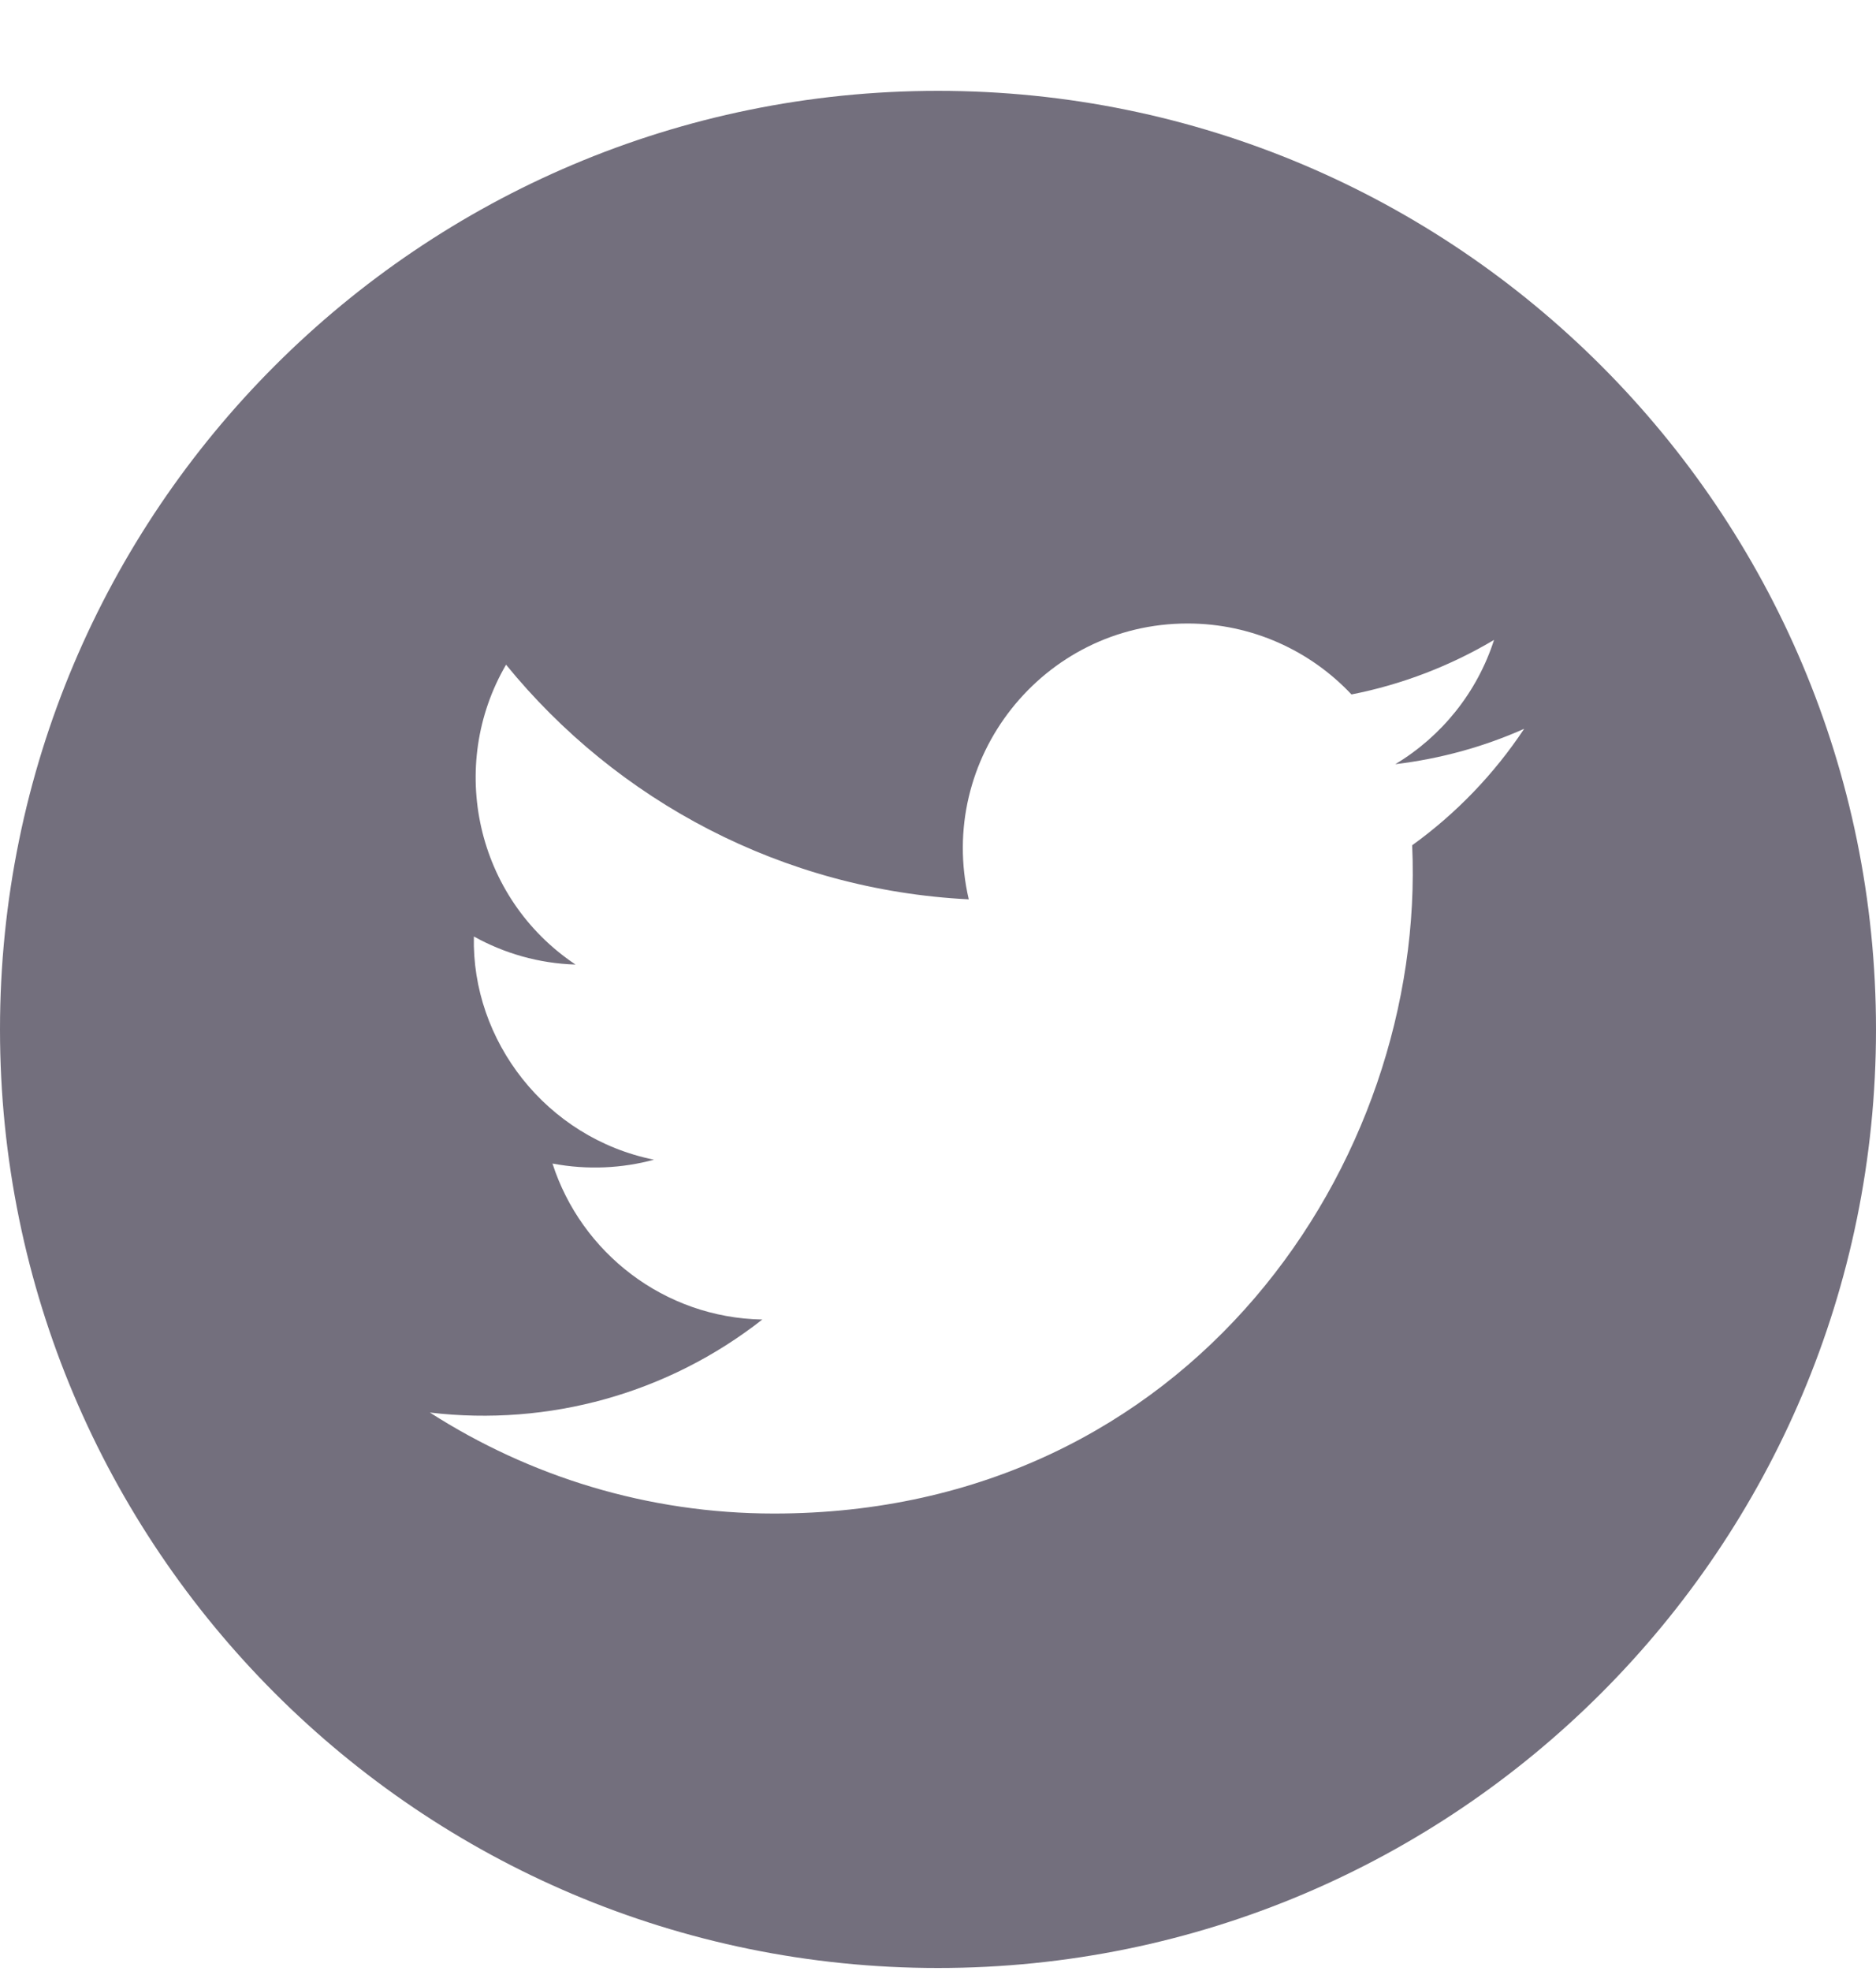 <svg width="20" height="21" viewBox="0 0 20 21" fill="none" xmlns="http://www.w3.org/2000/svg">
<g clip-path="url(#clip0_426_201)">
<path d="M10 0.968C4.478 0.968 0 5.446 0 10.968C0 16.491 4.478 20.968 10 20.968C15.523 20.968 20 16.491 20 10.968C20 5.446 15.523 0.968 10 0.968ZM15.055 9.006C15.207 12.372 12.697 16.126 8.252 16.126C6.9 16.126 5.643 15.729 4.583 15.05C5.853 15.2 7.121 14.847 8.127 14.059C7.08 14.04 6.196 13.347 5.89 12.397C6.266 12.468 6.636 12.447 6.972 12.356C5.821 12.124 5.026 11.087 5.052 9.978C5.375 10.157 5.743 10.265 6.136 10.277C5.07 9.565 4.768 8.157 5.395 7.082C6.575 8.53 8.339 9.482 10.328 9.582C9.979 8.086 11.115 6.643 12.661 6.643C13.348 6.643 13.971 6.934 14.408 7.399C14.953 7.292 15.466 7.092 15.928 6.818C15.748 7.377 15.369 7.846 14.875 8.142C15.359 8.084 15.821 7.956 16.249 7.765C15.929 8.247 15.524 8.668 15.055 9.006Z" fill="#736F7D"/>
</g>
<defs>
<clipPath id="clip0_426_201">
<rect width="20" height="20" fill="white" transform="translate(0 0.968)"/>
</clipPath>
</defs>
</svg>
